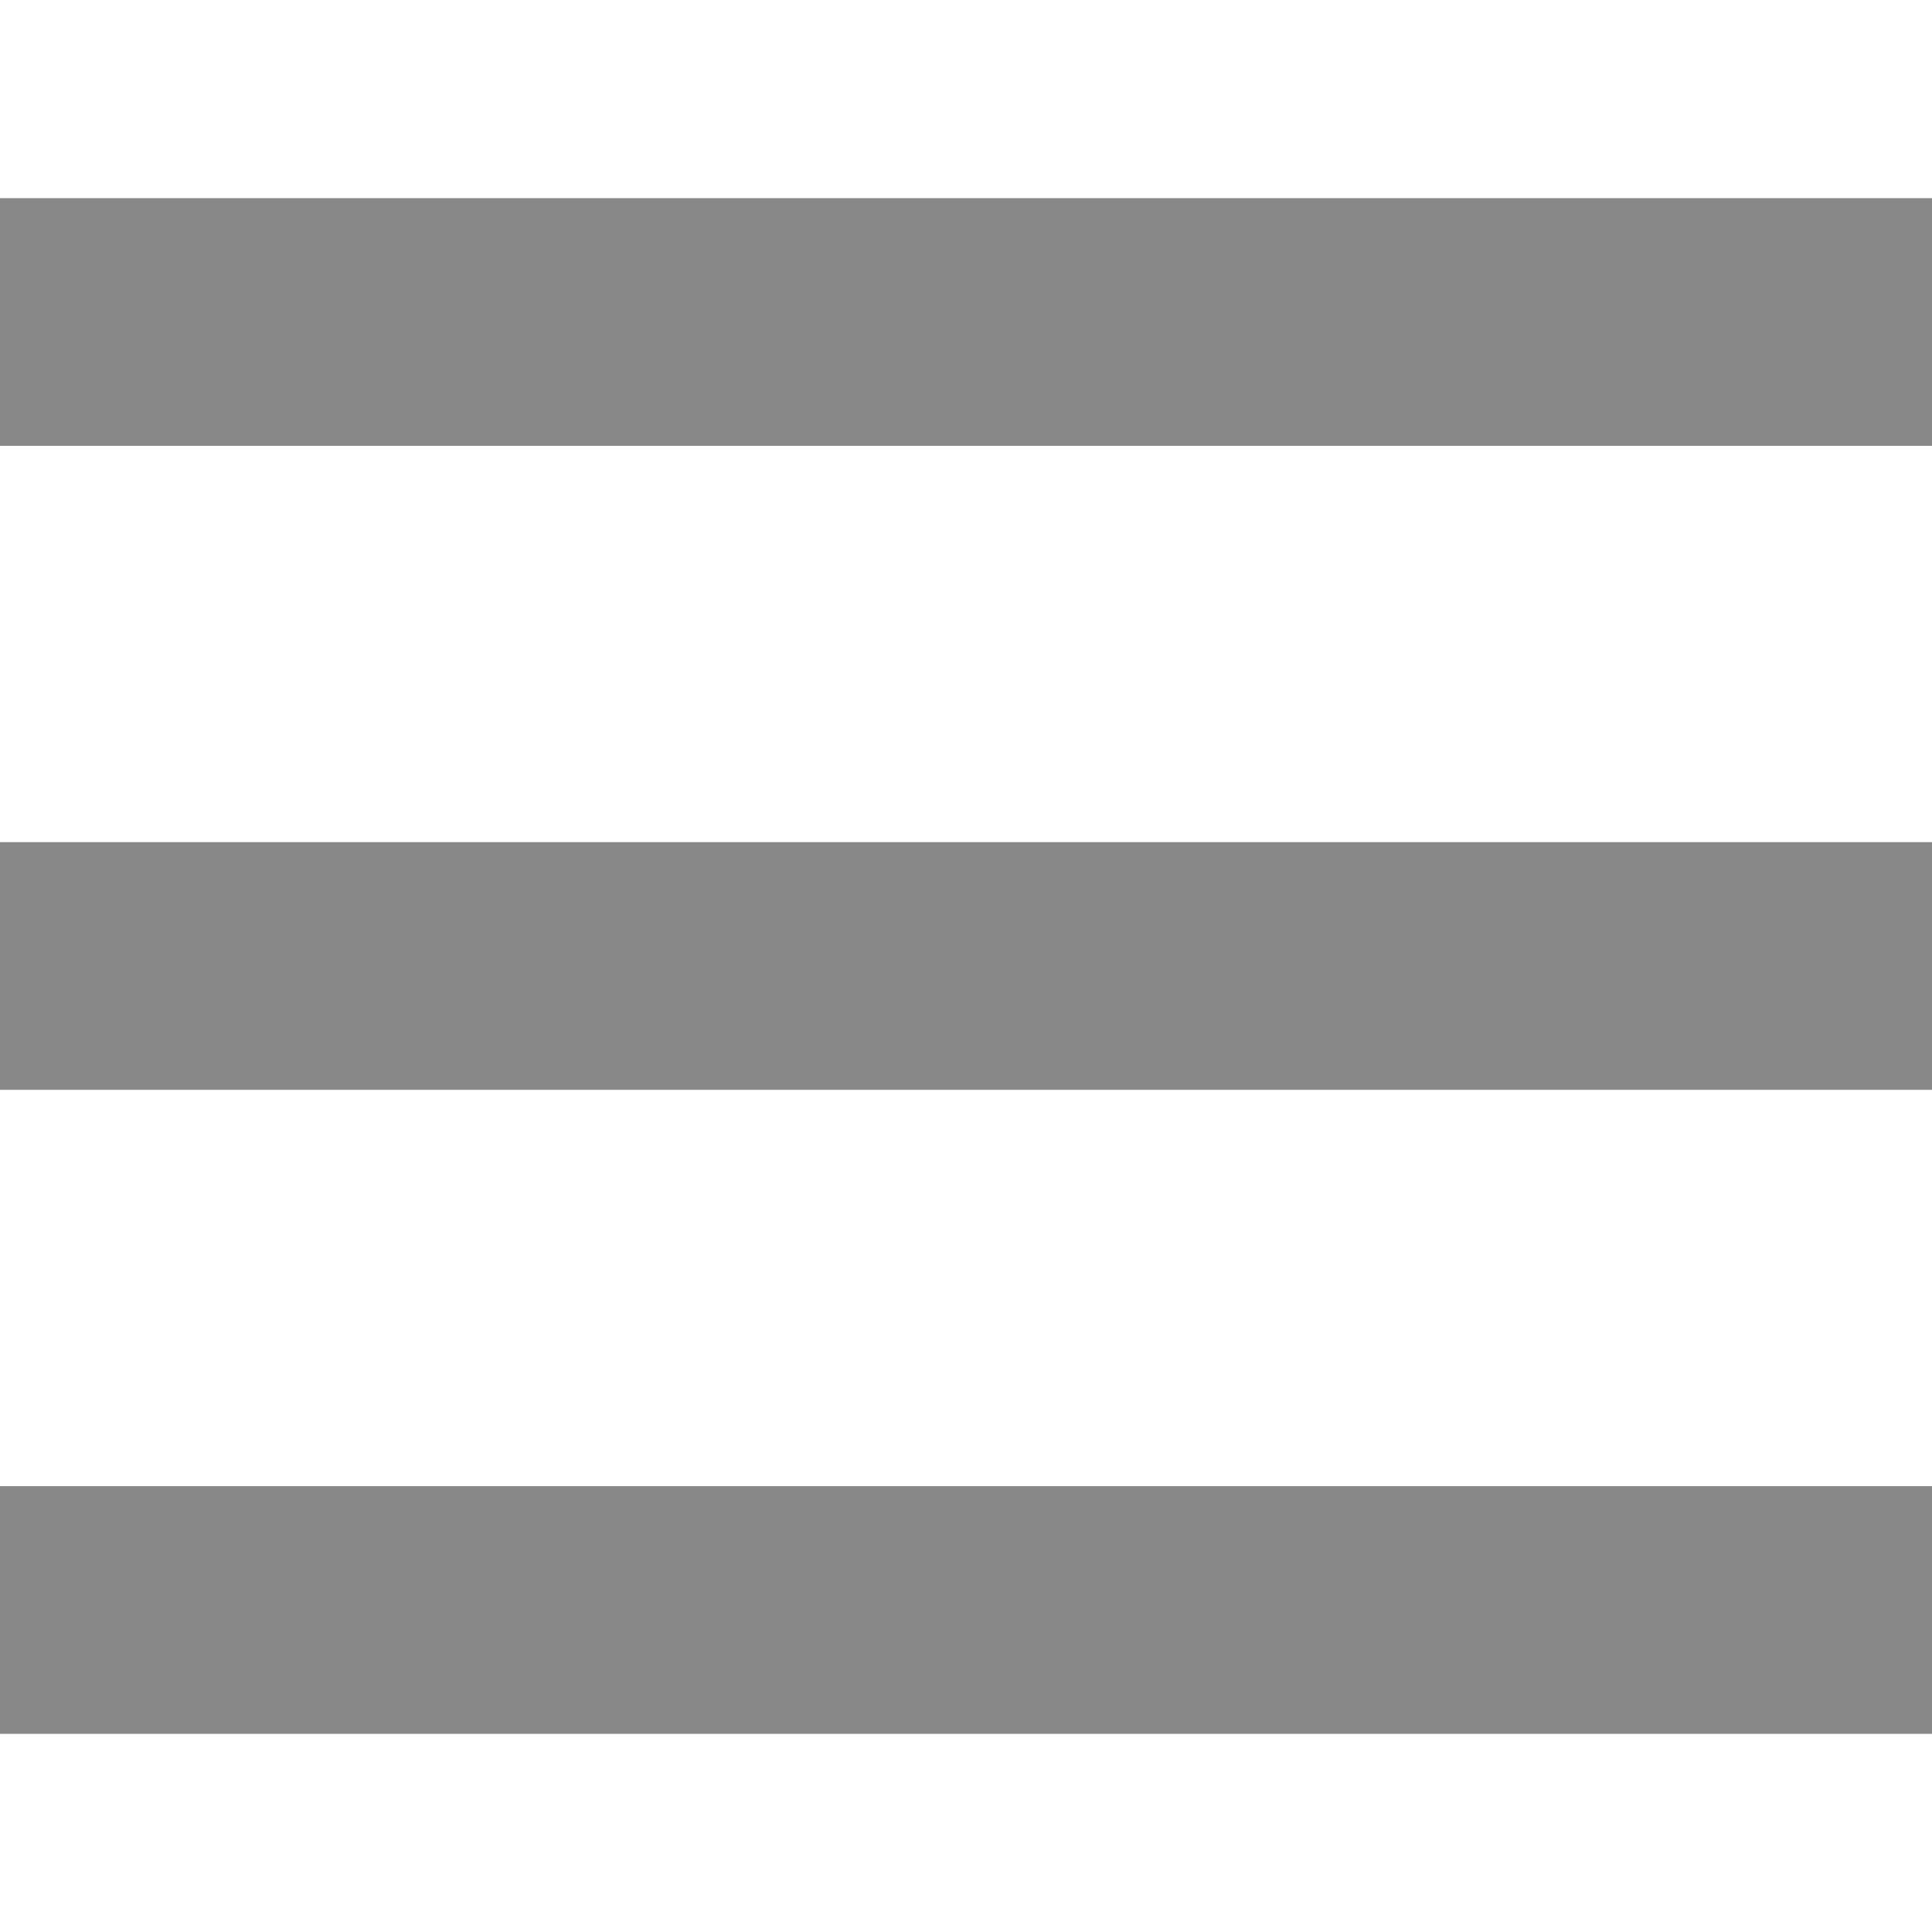<svg xmlns="http://www.w3.org/2000/svg" style="isolation:isolate" viewBox="461 529 39 39" width="39" height="39"><g clip-path="url(#a)" fill="#888"><path d="M461 533h39v5h-39zm0 13h39v5h-39zm0 13h39v5h-39z"/></g></svg>